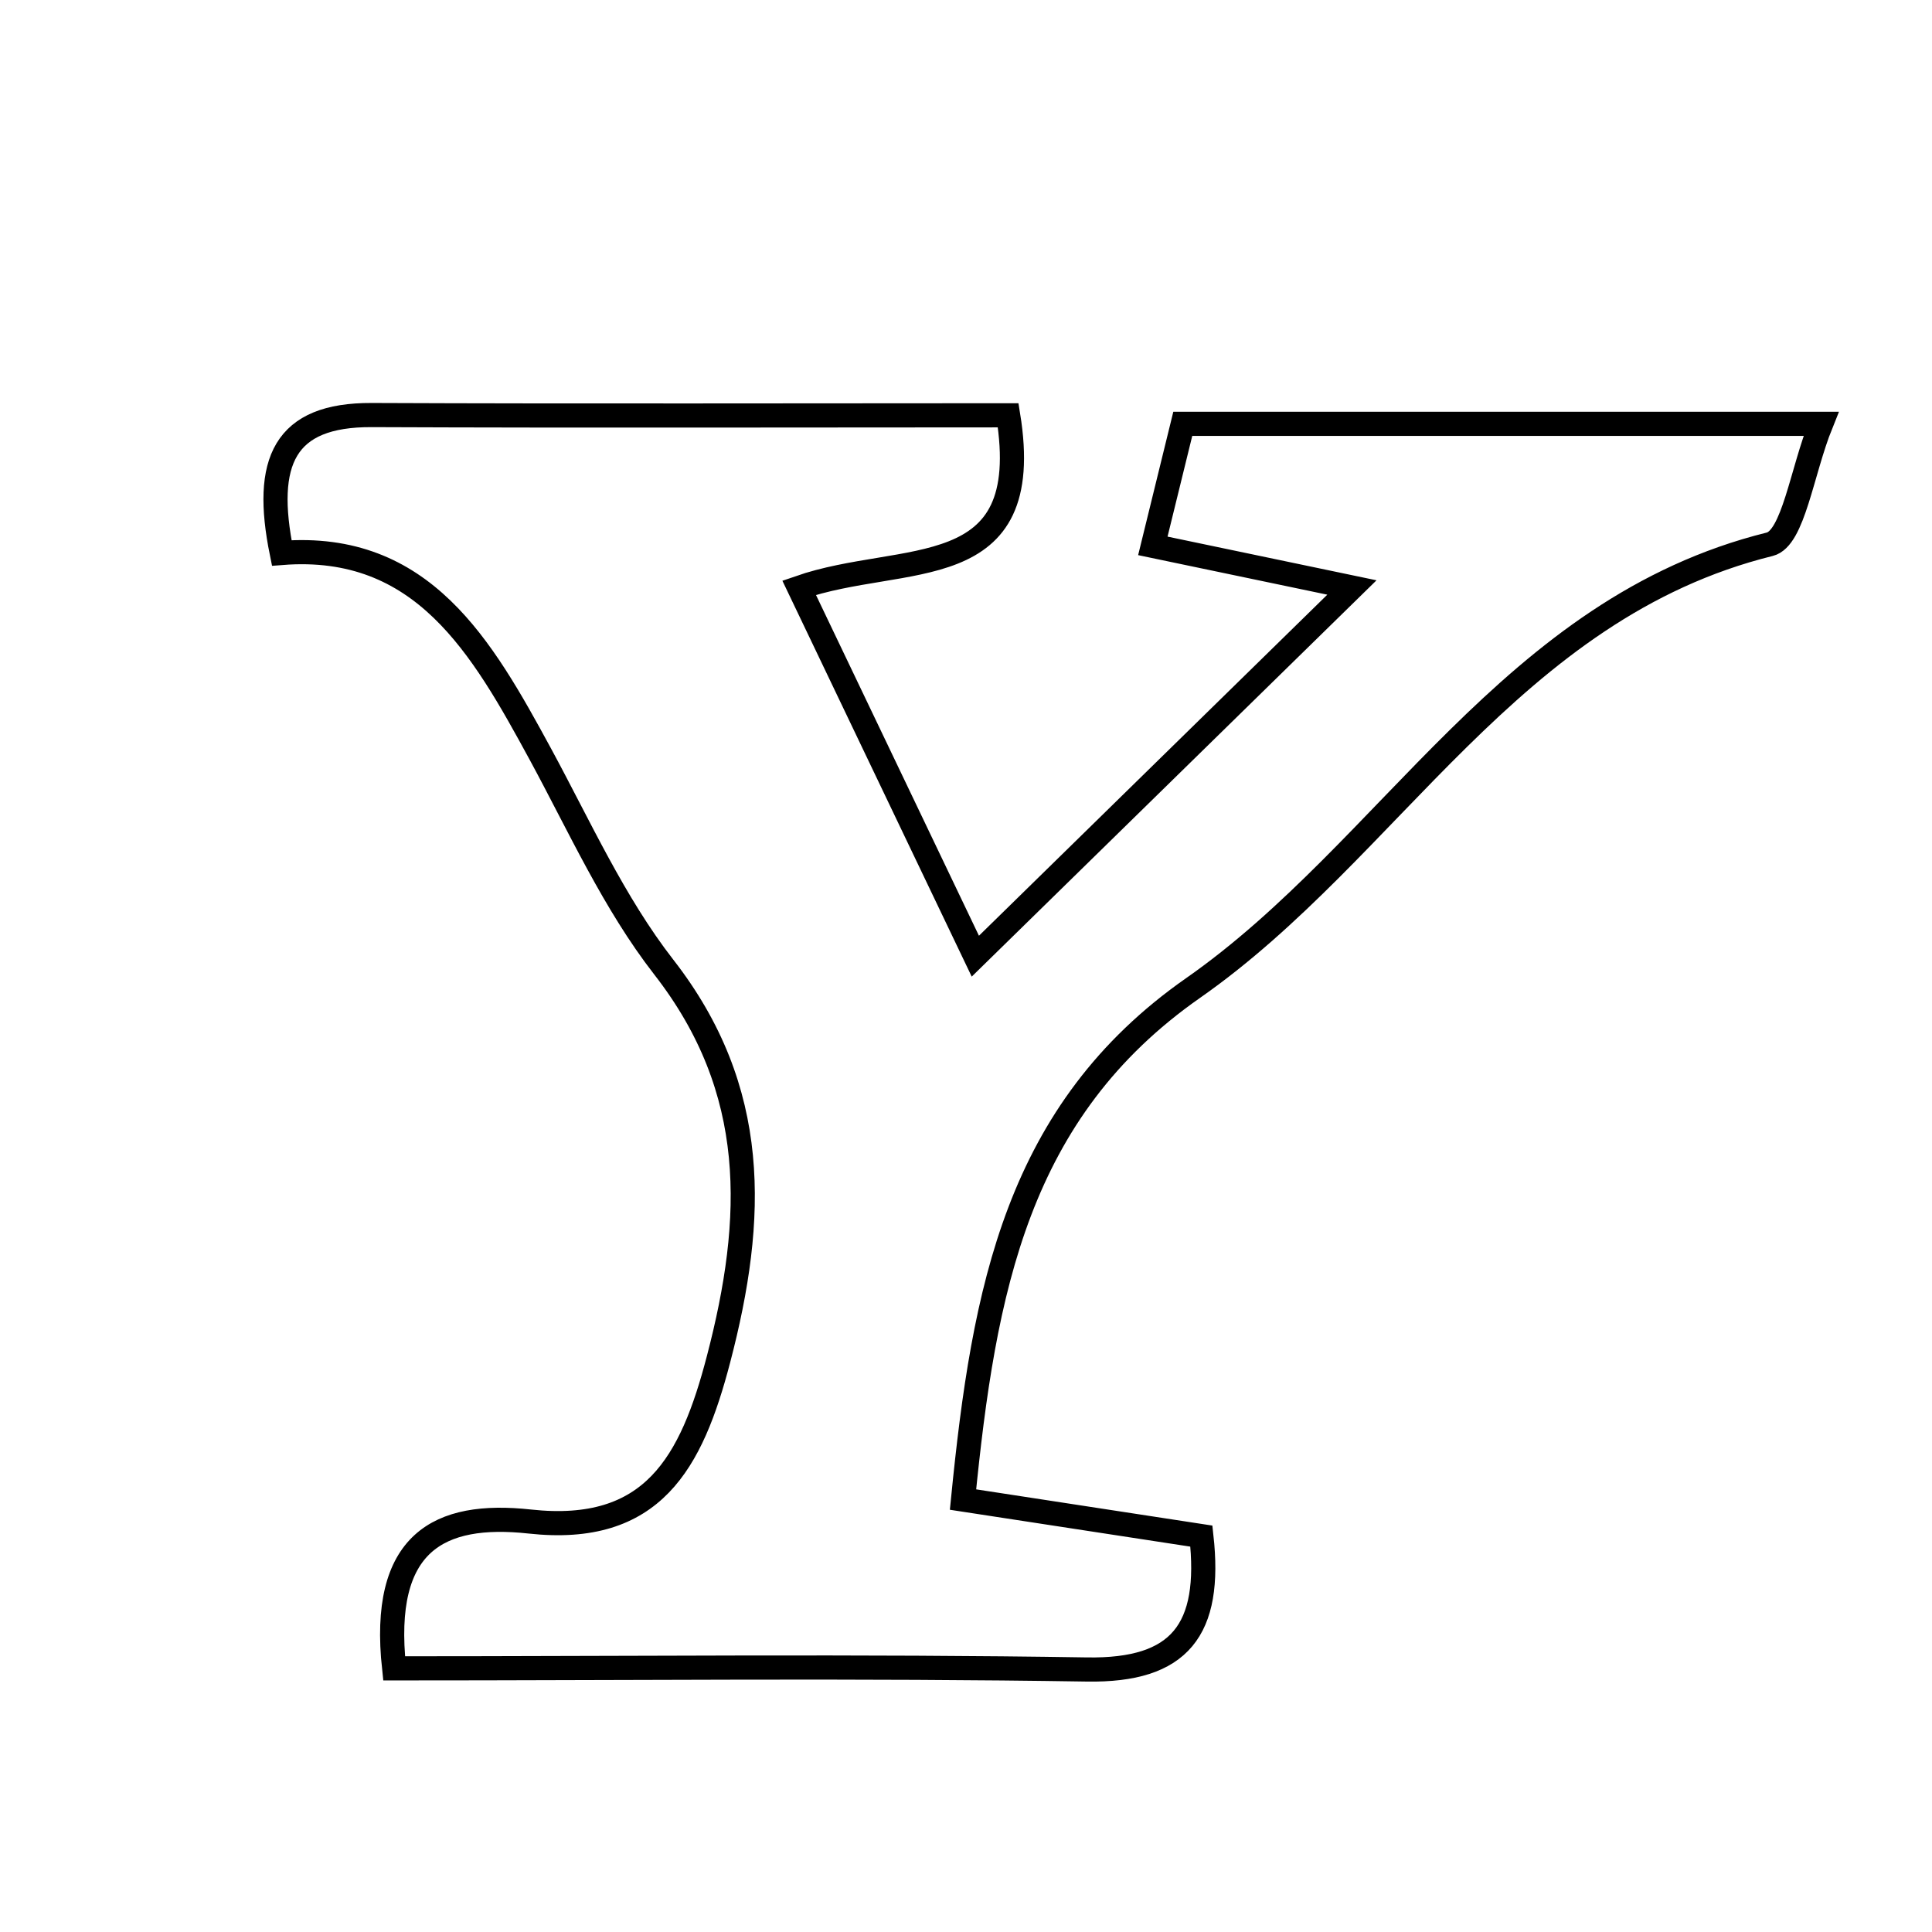 <svg xmlns="http://www.w3.org/2000/svg" viewBox="0.0 0.0 24.0 24.0" height="200px" width="200px"><path fill="none" stroke="black" stroke-width=".3" stroke-opacity="1.0"  filling="0" d="M4.617 5.156 C7.27 5.167 9.923 5.159 12.524 5.159 C12.871 7.298 11.223 6.85 9.927 7.301 C10.624 8.757 11.273 10.114 12.116 11.878 C13.714 10.314 15.112 8.945 16.794 7.298 C15.714 7.072 15.077 6.939 14.321 6.781 C14.457 6.226 14.564 5.792 14.693 5.265 C17.311 5.265 19.872 5.265 22.622 5.265 C22.383 5.857 22.278 6.688 21.984 6.761 C18.765 7.559 17.283 10.553 14.82 12.274 C12.633 13.803 12.222 16.018 11.963 18.628 C13.014 18.789 13.974 18.936 14.924 19.082 C15.053 20.246 14.66 20.758 13.503 20.739 C10.682 20.694 7.86 20.725 4.896 20.725 C4.726 19.157 5.453 18.778 6.581 18.901 C8.11 19.068 8.59 18.171 8.926 16.884 C9.384 15.133 9.435 13.541 8.246 12.014 C7.626 11.217 7.199 10.265 6.713 9.369 C5.988 8.035 5.25 6.732 3.5 6.869 C3.269 5.732 3.529 5.151 4.617 5.156"></path></svg>